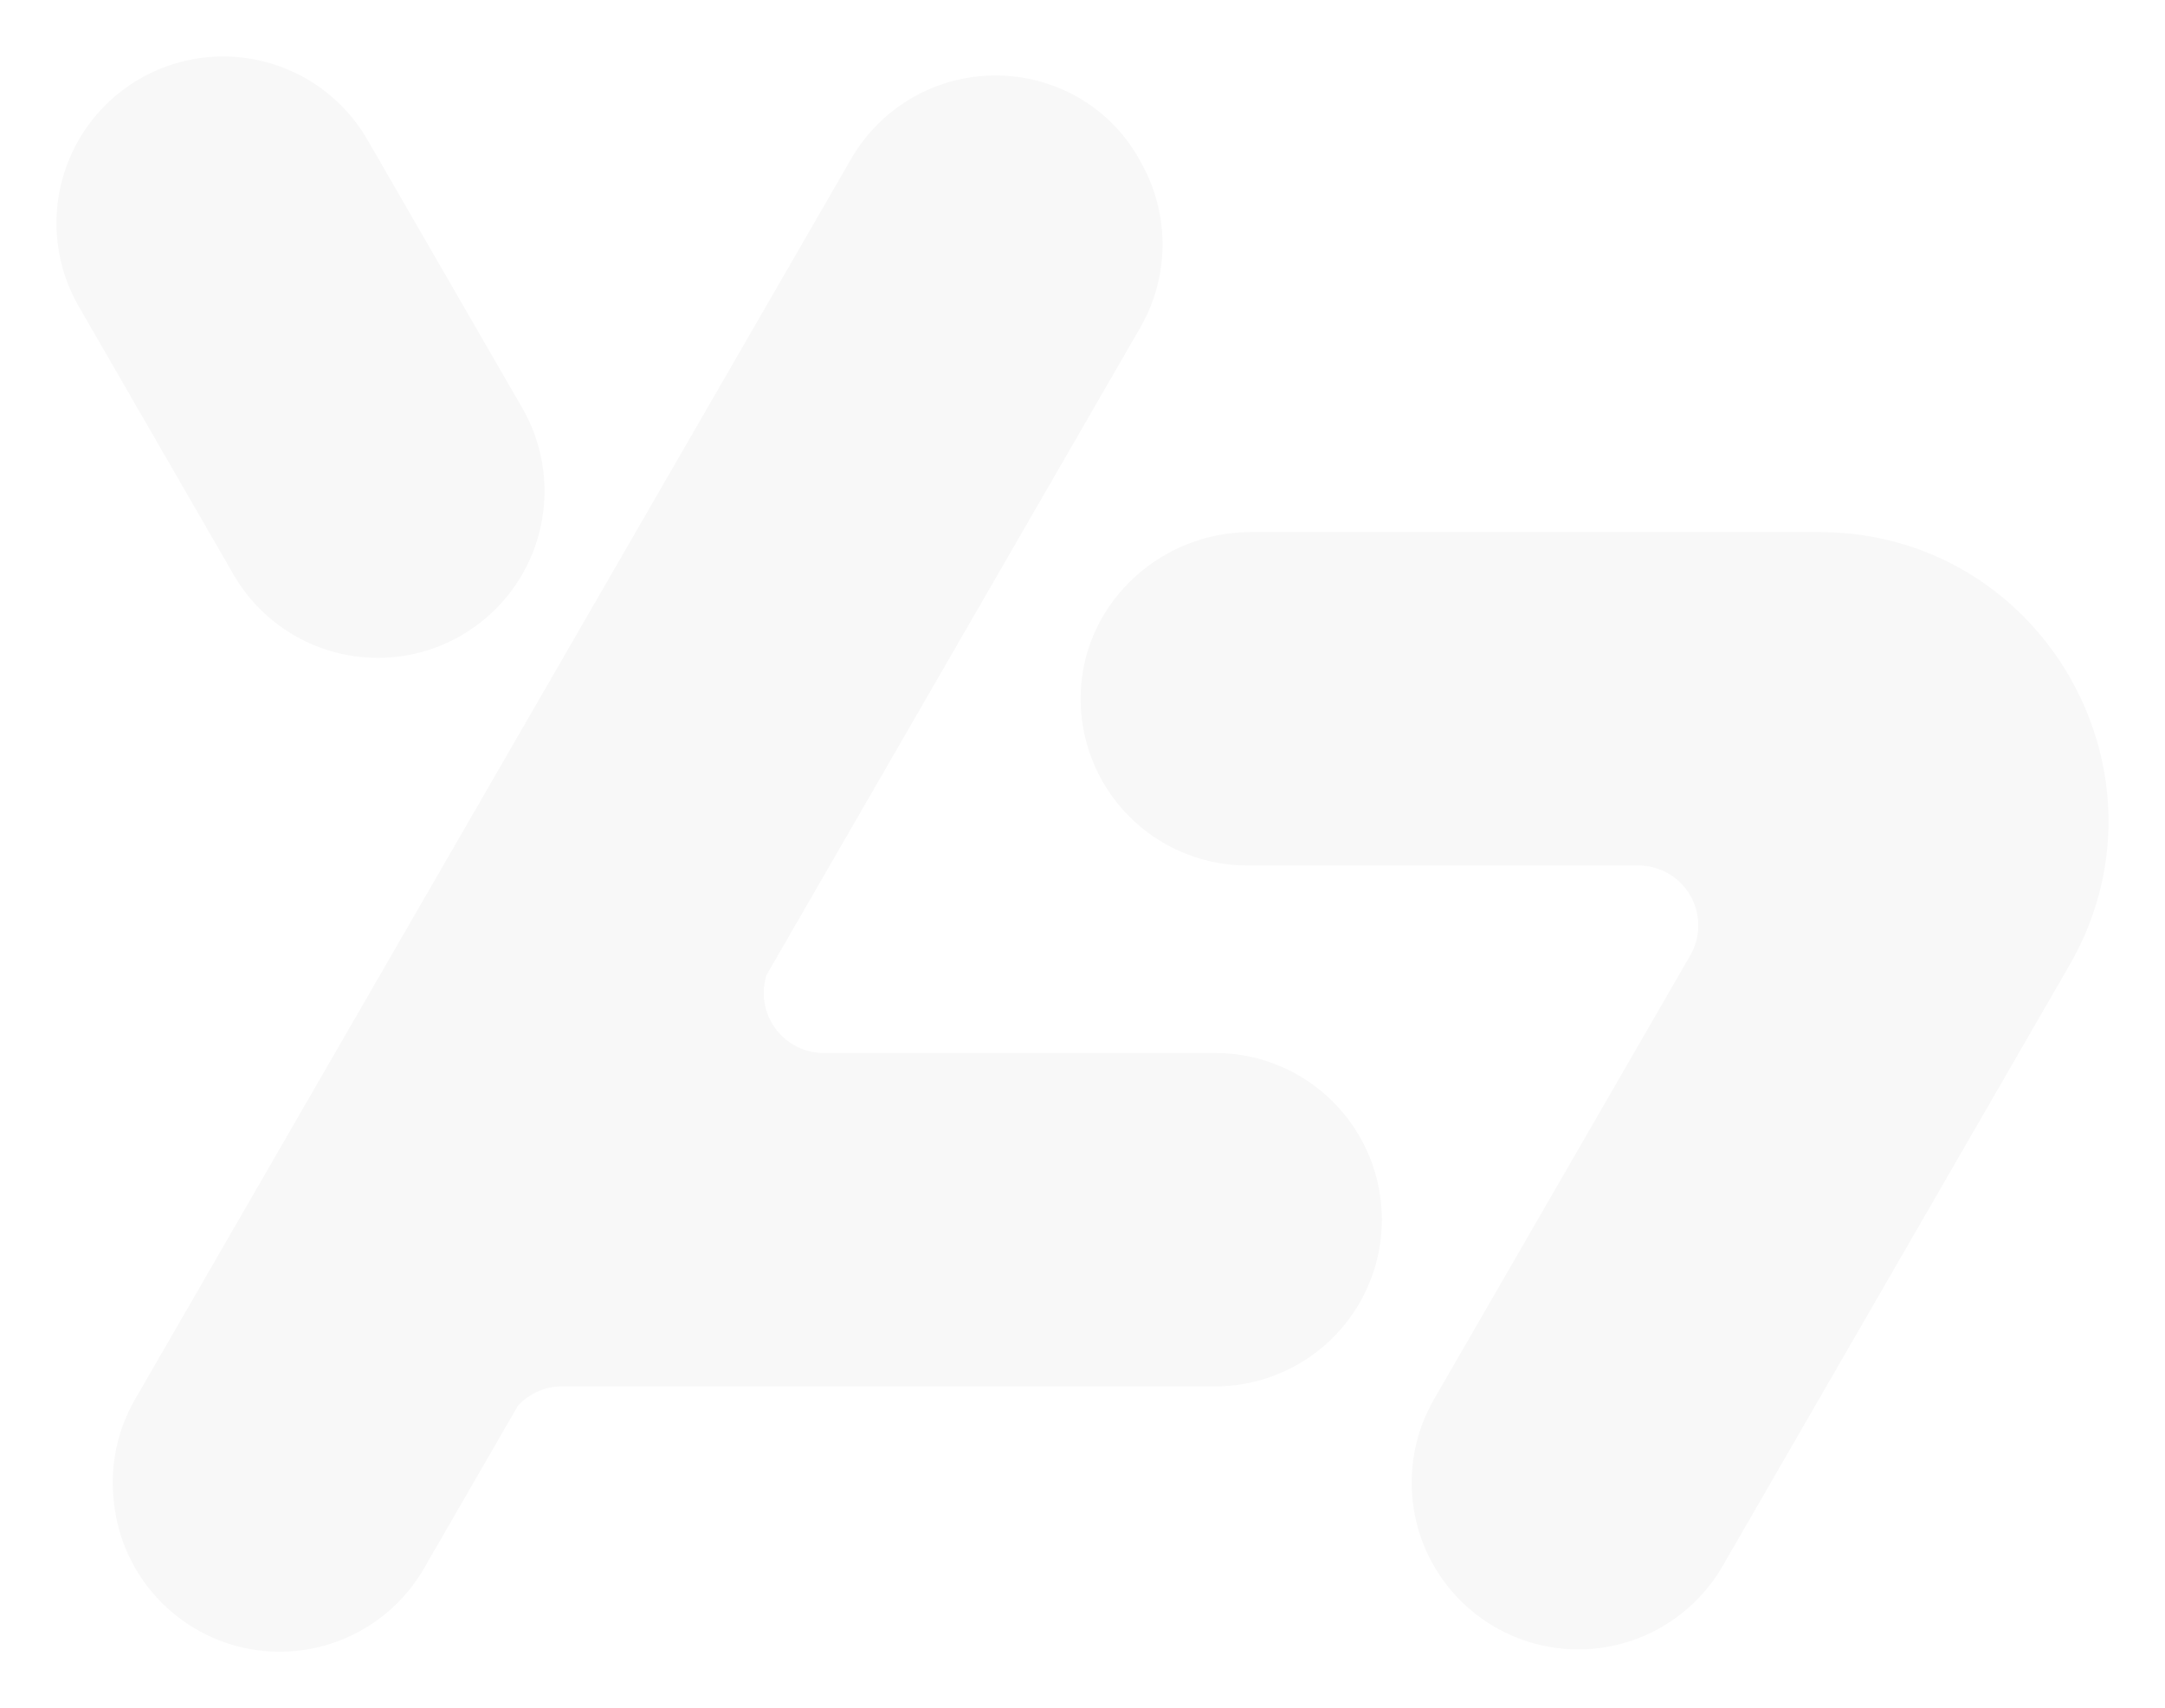 <svg xmlns="http://www.w3.org/2000/svg" xmlns:xlink="http://www.w3.org/1999/xlink" width="345.03" height="272.189" viewBox="0 0 345.03 272.189">
  <defs>
    <filter id="Intersection_1" x="0" y="0" width="345.03" height="272.189" filterUnits="userSpaceOnUse">
      <feOffset input="SourceAlpha"/>
      <feGaussianBlur stdDeviation="3" result="blur"/>
      <feFlood flood-opacity="0.161"/>
      <feComposite operator="in" in2="blur"/>
      <feComposite in="SourceGraphic"/>
    </filter>
  </defs>
  <g transform="matrix(1, 0, 0, 1, 0, 0)" filter="url(#Intersection_1)">
    <path id="Intersection_1-2" data-name="Intersection 1" d="M-132.981,609.343a26.518,26.518,0,0,1-13.075-19.7,26.449,26.449,0,0,1,3.3-16.945L-28.627,375.027a26.56,26.56,0,0,1,35.834-9.974A25.778,25.778,0,0,1,17.491,375.5a26.546,26.546,0,0,1-.066,26.454L-42.128,505.1A9.566,9.566,0,0,0-33,517.51H29.38a26.56,26.56,0,0,1,0,53.12H-74.7a9.559,9.559,0,0,0-7.054,3.109L-96.7,599.621a26.552,26.552,0,0,1-23.027,13.285A26.44,26.44,0,0,1-132.981,609.343Zm206.951-.363a26.567,26.567,0,0,1-9.72-36.28l40.84-70.74a9.554,9.554,0,0,0-8.28-14.331H34.5a26.563,26.563,0,0,1-26.55-27.31c.4-14.46,12.631-25.81,27.1-25.81h90.606c35.428,0,57.571,38.353,39.857,69.035L110.249,599.26a26.556,26.556,0,0,1-36.28,9.72ZM-127.067,441.263l-24.654-42.7A26.561,26.561,0,0,1-142,362.28h0A26.559,26.559,0,0,1-105.718,372l24.654,42.7a26.559,26.559,0,0,1-9.721,36.281,26.447,26.447,0,0,1-13.255,3.563A26.55,26.55,0,0,1-127.067,441.263Z" transform="translate(164.28 -349.72)" fill="#f8f8f8"/>
  </g>
</svg>
